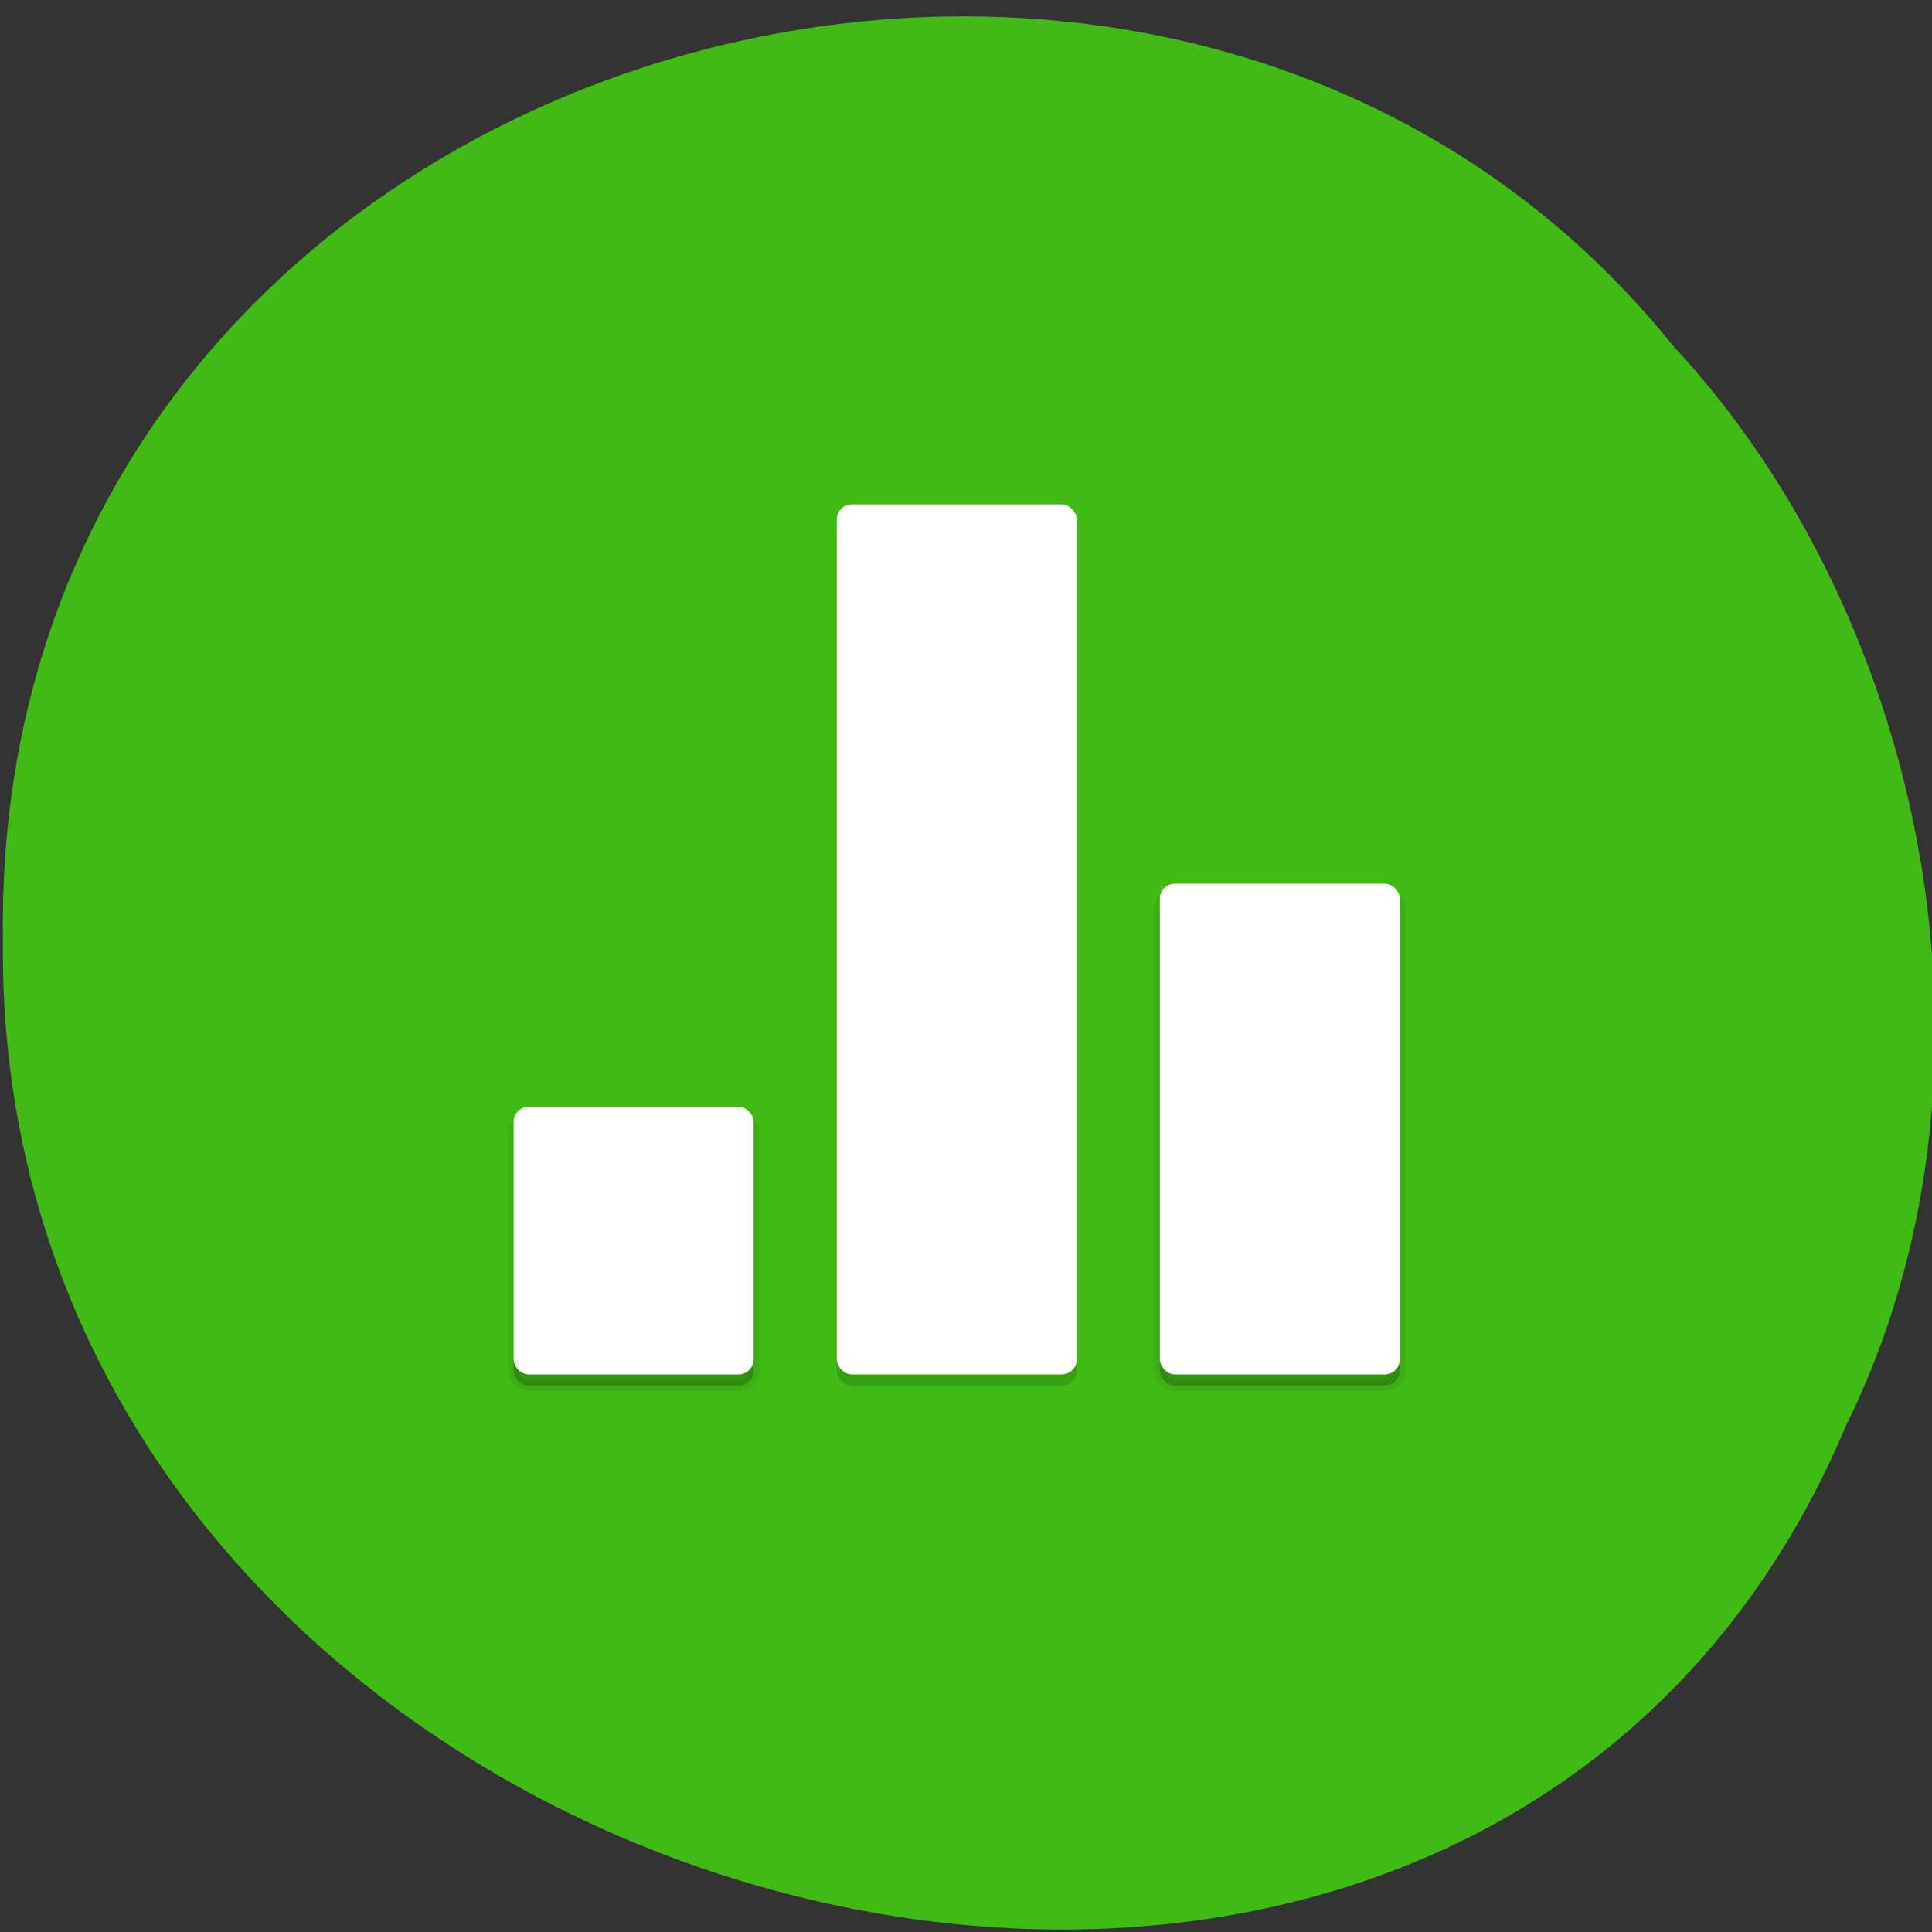 <svg xmlns="http://www.w3.org/2000/svg" viewBox="0 0 256 256"><rect x="0" y="0" width="256" height="256" fill="#333333" stroke="none"/><g color="#000"><path d="m -461.56 1509.46 c -102.66 -72.48 -252.13 71.24 -188.42 177.65 55.11 98.31 215.88 55.803 236.4 -48.33 13.01 -47.39 -5.347 -103.13 -47.986 -129.32 z" transform="matrix(0.836 -0.521 -0.488 -0.914 1367.08 1328.09)" fill="#41bc16" fill-opacity="0.996"/></g><g transform="matrix(1.468 0 0 1.478 32.823 26.561)" fill-rule="evenodd"><rect rx="1.363" y="28.25" x="53.17" height="78" width="21.667" ry="1.353" opacity="0.15"/><rect rx="1.363" y="27.25" x="53.17" height="78" width="21.667" ry="1.353" fill="#fff"/><rect rx="1.363" y="82.25" x="24" height="24" width="21.667" ry="1.353" opacity="0.07" stroke="#000" stroke-linejoin="round" stroke-linecap="round"/><rect rx="1.363" y="82.25" x="24" height="24" width="21.667" ry="1.353" opacity="0.15"/><rect rx="1.363" y="81.25" x="24" height="24" width="21.667" ry="1.353" fill="#fff"/><rect rx="1.363" y="62.25" x="82.33" height="44" width="21.667" ry="1.353" opacity="0.07" stroke="#000" stroke-linejoin="round" stroke-linecap="round"/><rect rx="1.363" y="62.25" x="82.33" height="44" width="21.667" ry="1.353" opacity="0.15"/><rect rx="1.363" y="61.25" x="82.33" height="44" width="21.667" ry="1.353" fill="#fff"/></g></svg>
